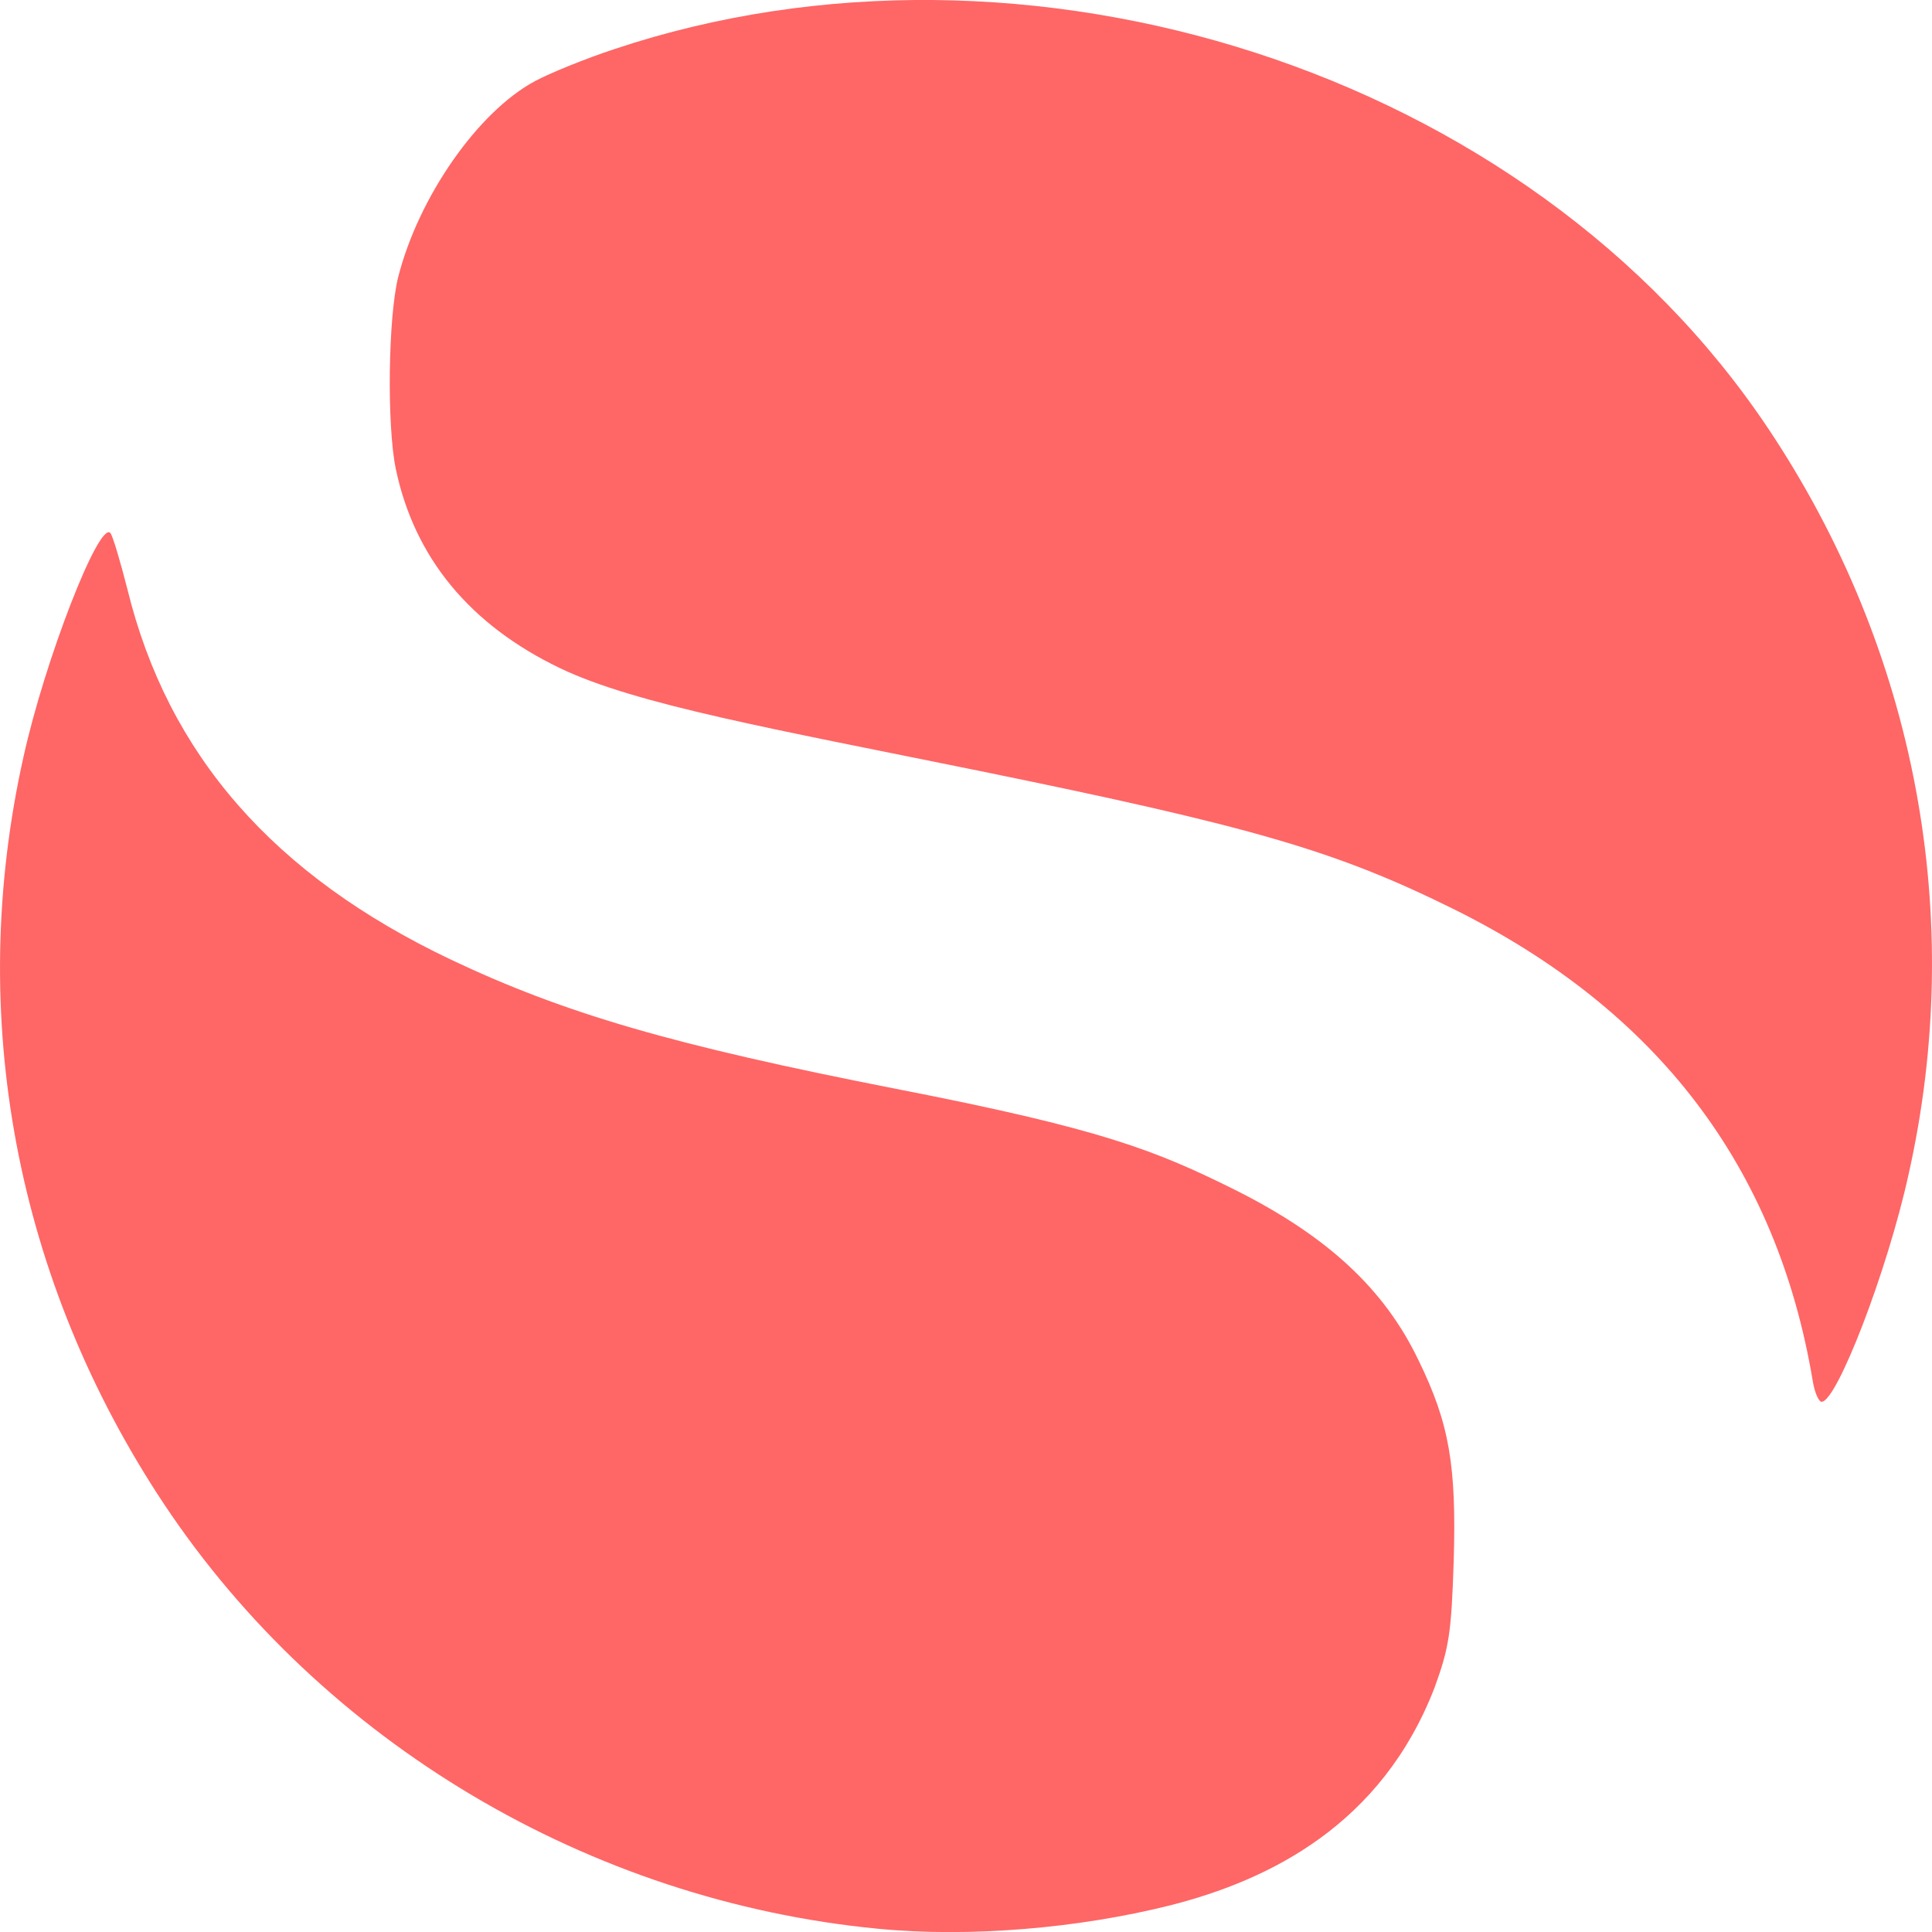
<svg xmlns="http://www.w3.org/2000/svg" xmlns:xlink="http://www.w3.org/1999/xlink" width="16px" height="16px" viewBox="0 0 16 16" version="1.1">
<g id="surface1">
<path style=" stroke:none;fill-rule:nonzero;fill:#ff6666;fill-opacity:1;" d="M 7.27 15.973 C 4.879 15.742 2.672 14.43 1.359 12.457 C 0.129 10.605 -0.285 8.41 0.195 6.266 C 0.371 5.469 0.82 4.312 0.914 4.414 C 0.934 4.438 0.996 4.648 1.055 4.879 C 1.391 6.25 2.266 7.25 3.738 7.949 C 4.68 8.395 5.578 8.656 7.414 9.016 C 9.117 9.348 9.559 9.52 10.246 9.863 C 10.996 10.242 11.465 10.676 11.746 11.262 C 12.004 11.789 12.062 12.137 12.039 12.926 C 12.02 13.527 12 13.648 11.879 13.98 C 11.441 15.109 10.52 15.57 9.684 15.781 C 8.93 15.969 8.031 16.047 7.27 15.973 Z M 15.012 11.434 C 14.715 9.664 13.727 8.367 12.043 7.531 C 11.066 7.047 10.383 6.848 8.105 6.383 C 6.395 6.035 5.273 5.836 4.641 5.535 C 3.891 5.176 3.43 4.617 3.277 3.879 C 3.203 3.516 3.215 2.629 3.297 2.297 C 3.465 1.633 3.957 0.926 4.43 0.672 C 4.555 0.605 4.852 0.484 5.09 0.406 C 8.484 -0.727 12.656 0.57 14.645 3.551 C 15.871 5.387 16.285 7.598 15.805 9.73 C 15.629 10.531 15.211 11.609 15.086 11.609 C 15.062 11.609 15.027 11.531 15.012 11.434 Z M 15.012 11.434 "/>
</g>
</svg>
